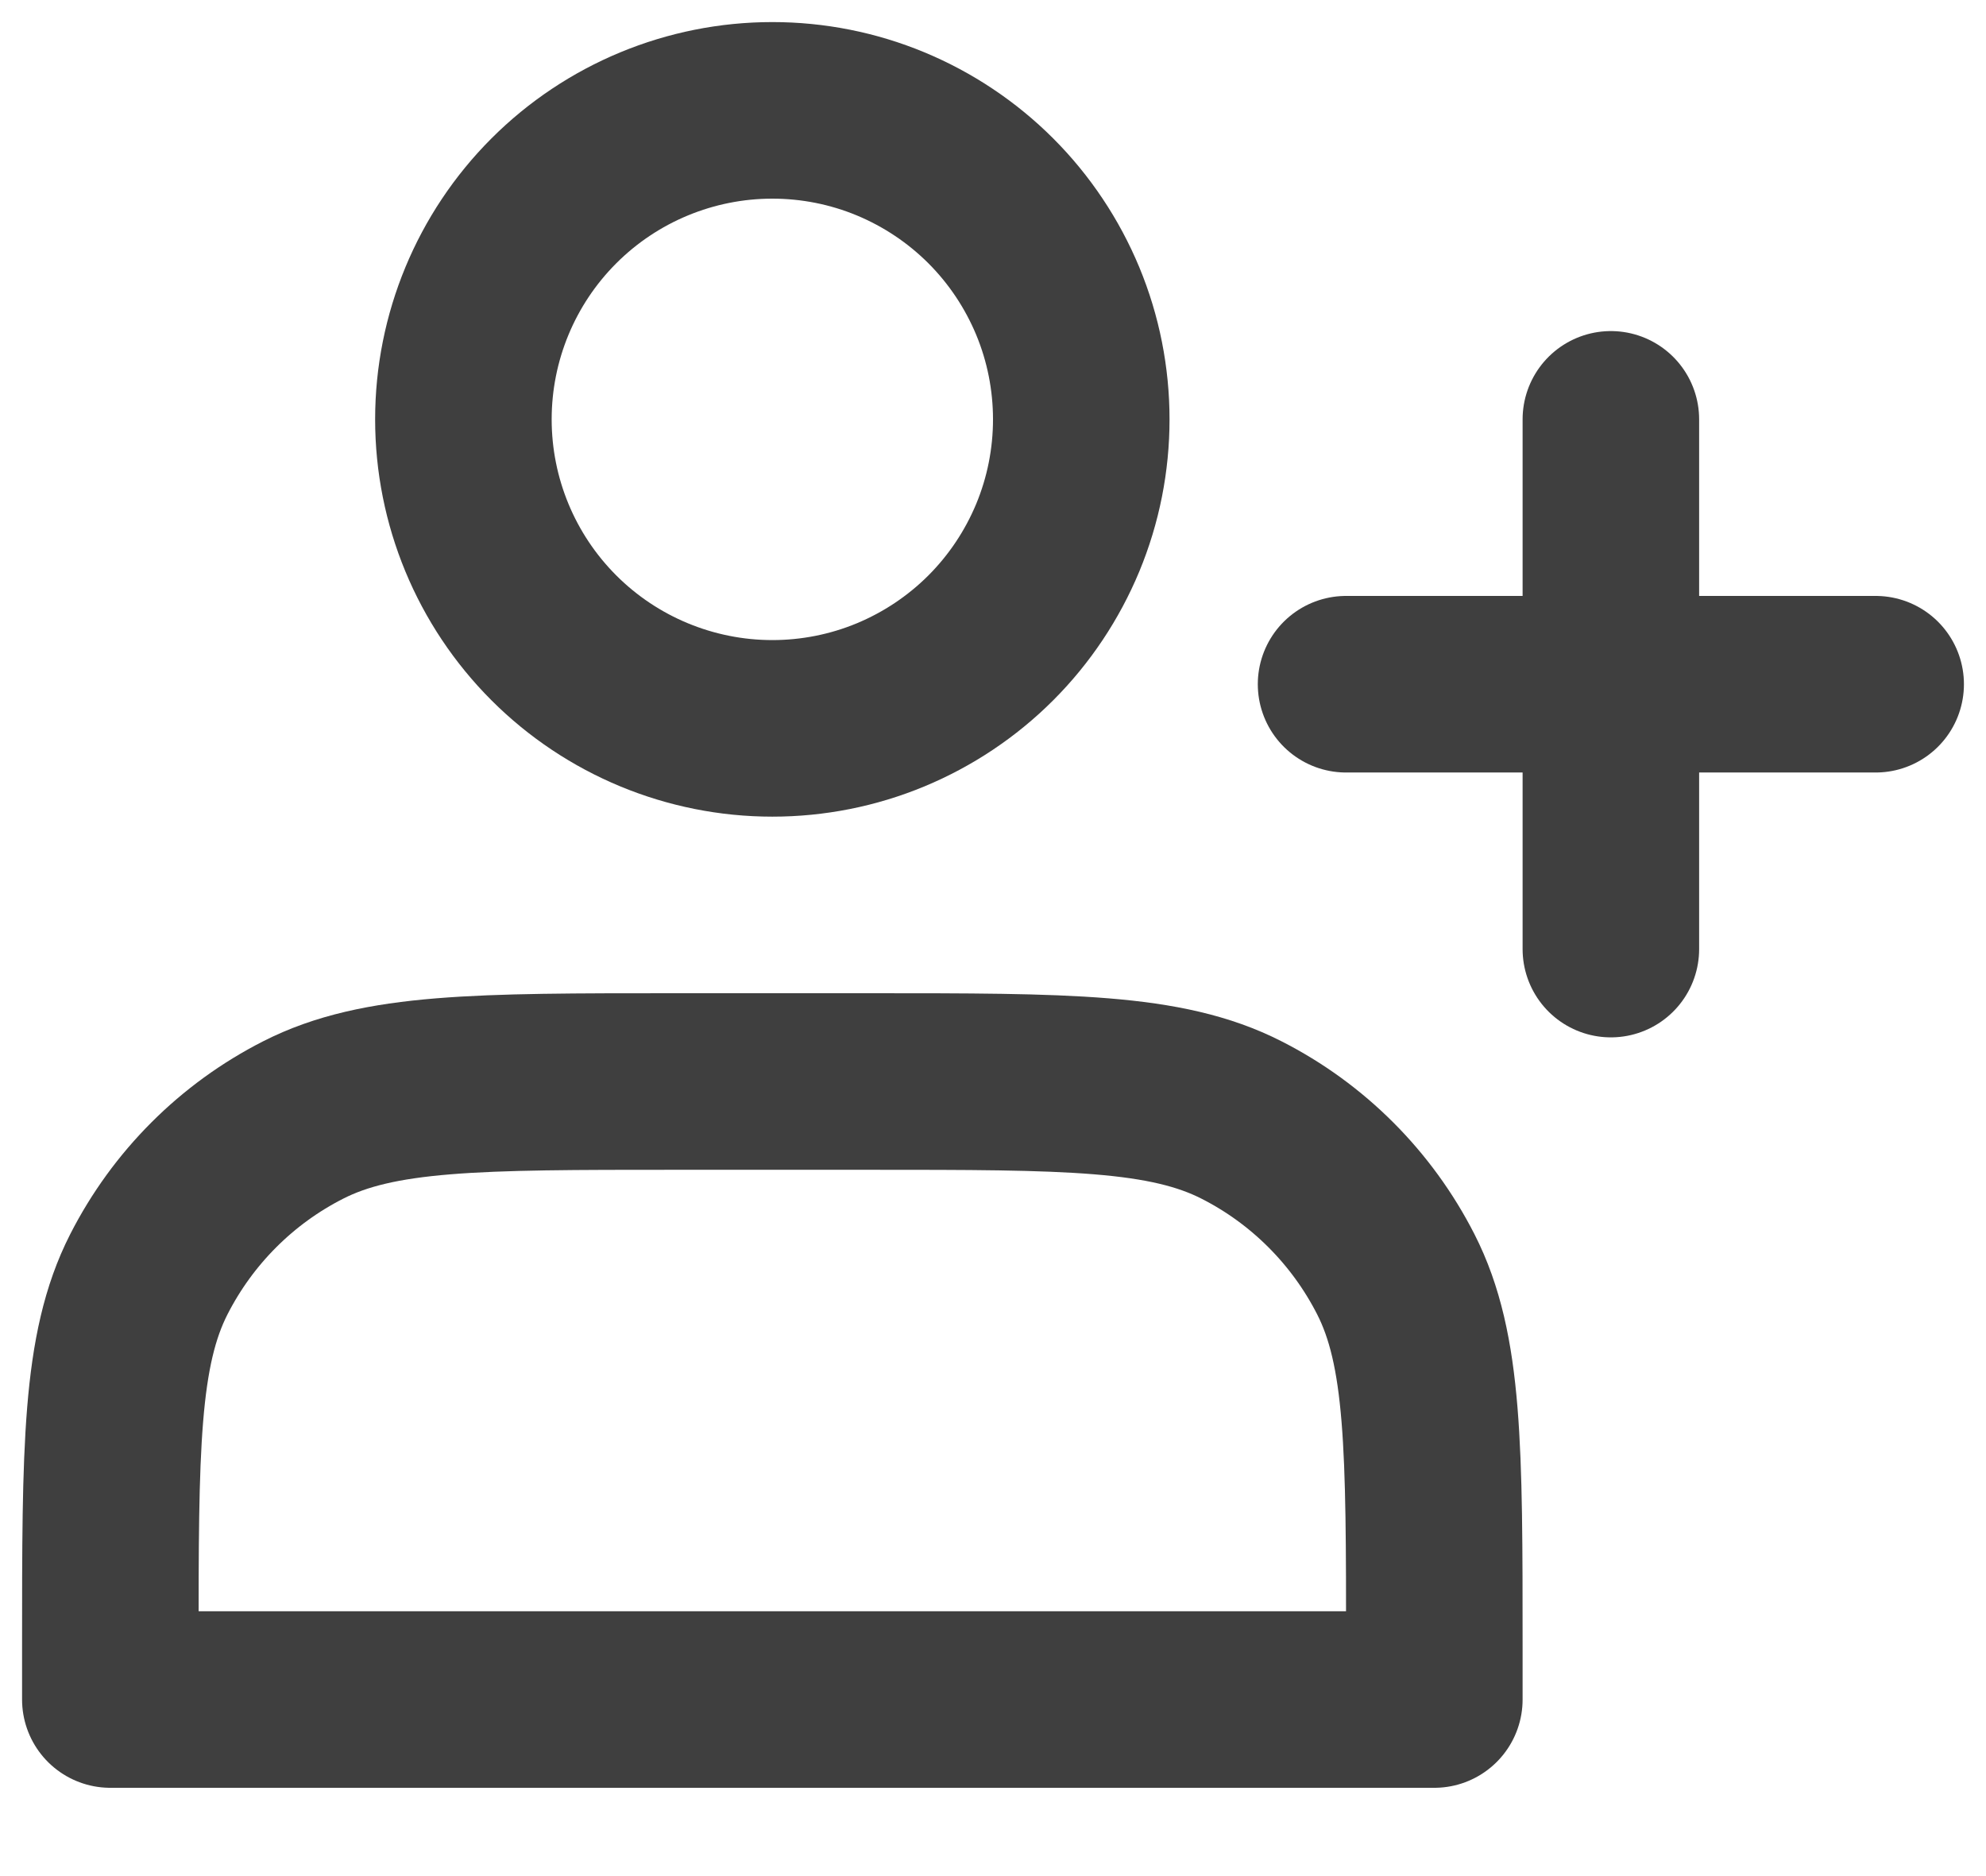 <svg width="18" height="17" viewBox="0 0 18 17" fill="none" xmlns="http://www.w3.org/2000/svg">
<path d="M7 6.6C7.368 6.6 7.732 6.528 8.072 6.387C8.411 6.246 8.72 6.04 8.98 5.78C9.24 5.52 9.446 5.211 9.587 4.872C9.728 4.532 9.8 4.168 9.8 3.8C9.8 3.432 9.728 3.068 9.587 2.728C9.446 2.389 9.24 2.08 8.98 1.82C8.72 1.56 8.411 1.354 8.072 1.213C7.732 1.072 7.368 1 7 1C6.258 1 5.545 1.295 5.02 1.82C4.495 2.345 4.2 3.057 4.2 3.8C4.2 4.543 4.495 5.255 5.02 5.78C5.545 6.305 6.258 6.6 7 6.6V6.6Z" stroke="#3F3F3F" stroke-width="1.6" stroke-linecap="round" stroke-linejoin="round"/>
<path d="M1 14.92V15.4H13V14.92C13 13.128 13 12.232 12.651 11.547C12.344 10.945 11.855 10.455 11.253 10.149C10.568 9.8 9.672 9.8 7.88 9.8H6.12C4.328 9.8 3.432 9.8 2.747 10.149C2.145 10.455 1.656 10.945 1.349 11.547C1 12.232 1 13.128 1 14.92Z" stroke="#3F3F3F" stroke-width="1.6" stroke-linecap="round" stroke-linejoin="round"/>
<mask id="path-3-inside-1_1266_11684" fill="white">
<path d="M14.6 3.8V8.6V3.8Z"/>
</mask>
<path d="M14.2 3.8V8.6H15V3.8H14.2ZM15 8.6V3.8H14.2V8.6H15Z" fill="#3F3F3F" mask="url(#path-3-inside-1_1266_11684)"/>
<mask id="path-5-inside-2_1266_11684" fill="white">
<path d="M12.2 6.2H17H12.2Z"/>
</mask>
<path d="M12.2 6.6H17V5.8H12.2V6.6ZM17 5.8H12.2V6.6H17V5.8Z" fill="#3F3F3F" mask="url(#path-5-inside-2_1266_11684)"/>
<path d="M12.2 6.2H17M14.6 3.8V8.6V3.8Z" stroke="#3F3F3F" stroke-width="1.6" stroke-linecap="round" stroke-linejoin="round"/>
</svg>
